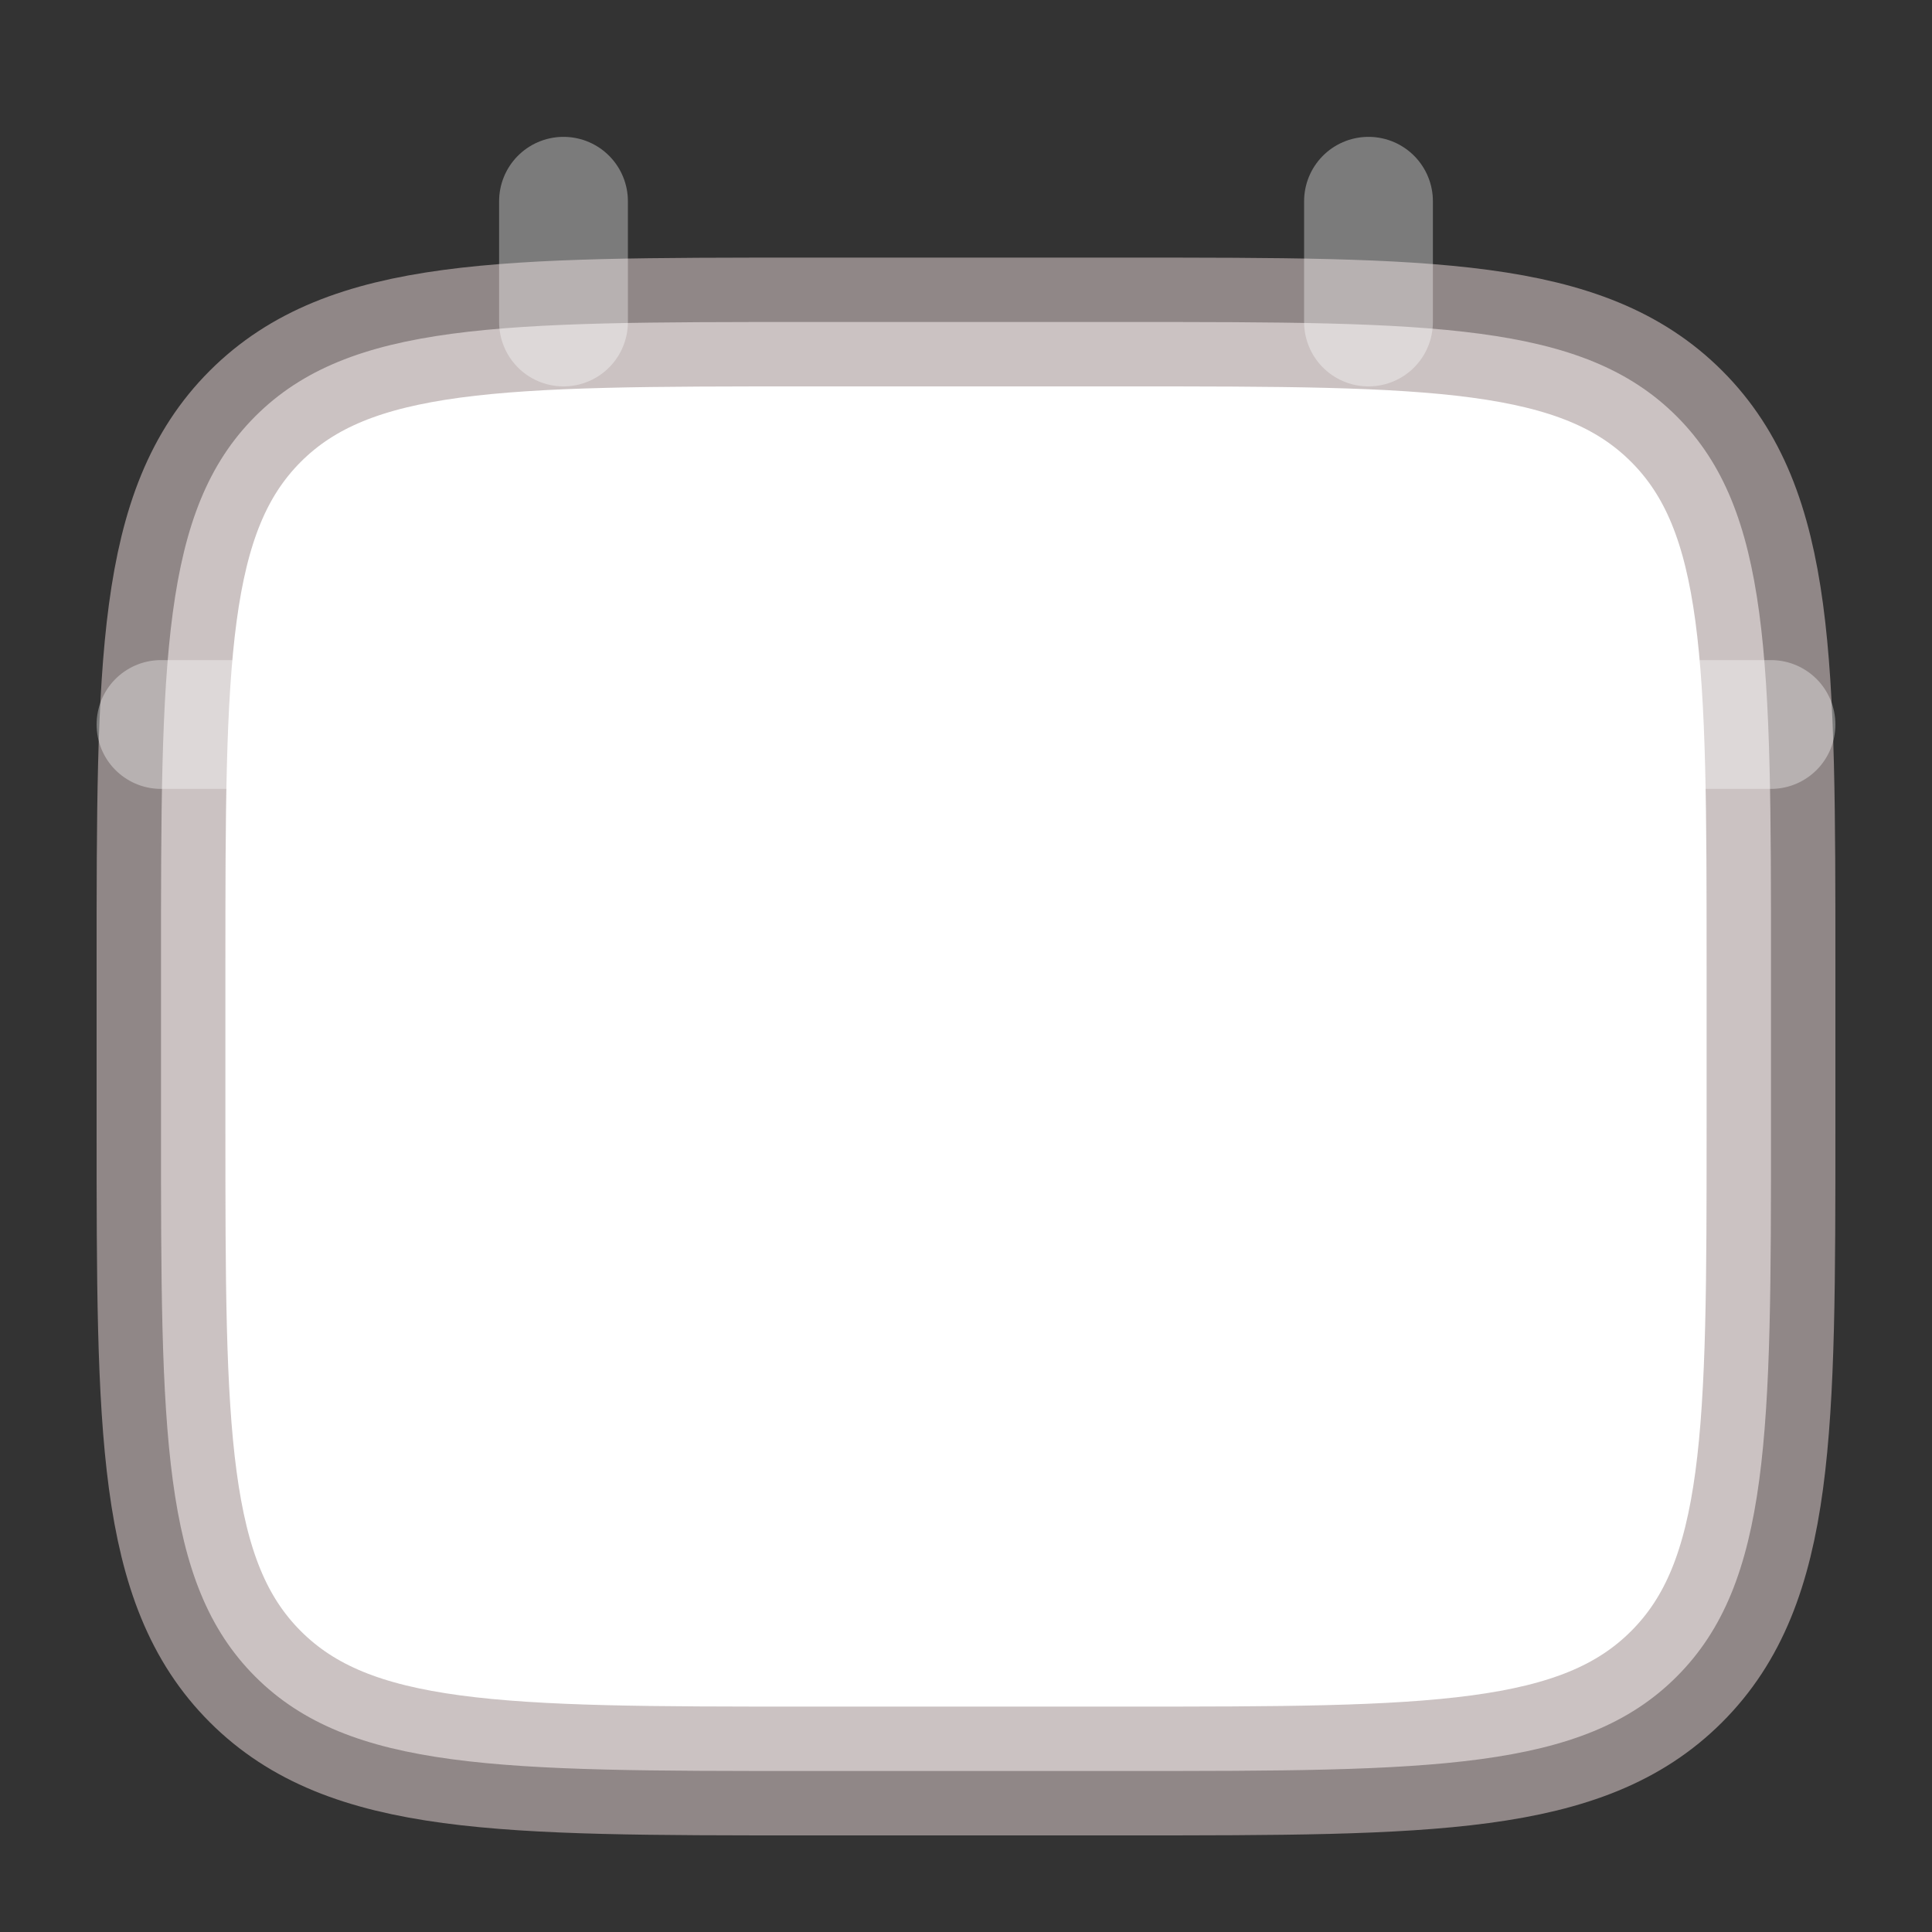 <svg width="30" height="30" viewBox="0 0 30 30" fill="none" xmlns="http://www.w3.org/2000/svg">
<rect x="0" y="0" width="30" height="30" fill="#333333" stroke="none"/>
<path d="M2.5 15C2.5 10.286 2.5 7.929 3.964 6.464C5.429 5 7.786 5 12.5 5H17.5C22.214 5 24.571 5 26.035 6.464C27.5 7.929 27.5 10.286 27.5 15V17.5C27.5 22.214 27.5 24.571 26.035 26.035C24.571 27.5 22.214 27.5 17.5 27.5H12.5C7.786 27.5 5.429 27.5 3.964 26.035C2.5 24.571 2.5 22.214 2.5 17.5V15Z" fill="white" stroke="#B6A9A9" stroke-opacity="0.71" stroke-width="2"/>
<path opacity="0.5" d="M8.75 5V3.125" stroke="white" stroke-opacity="0.71" stroke-width="2" stroke-linecap="round"/>
<path opacity="0.5" d="M21.25 5V3.125" stroke="white" stroke-opacity="0.71" stroke-width="2" stroke-linecap="round"/>
<path opacity="0.5" d="M2.5 11.25H27.5" stroke="white" stroke-opacity="0.71" stroke-width="2" stroke-linecap="round"/>
</svg>
